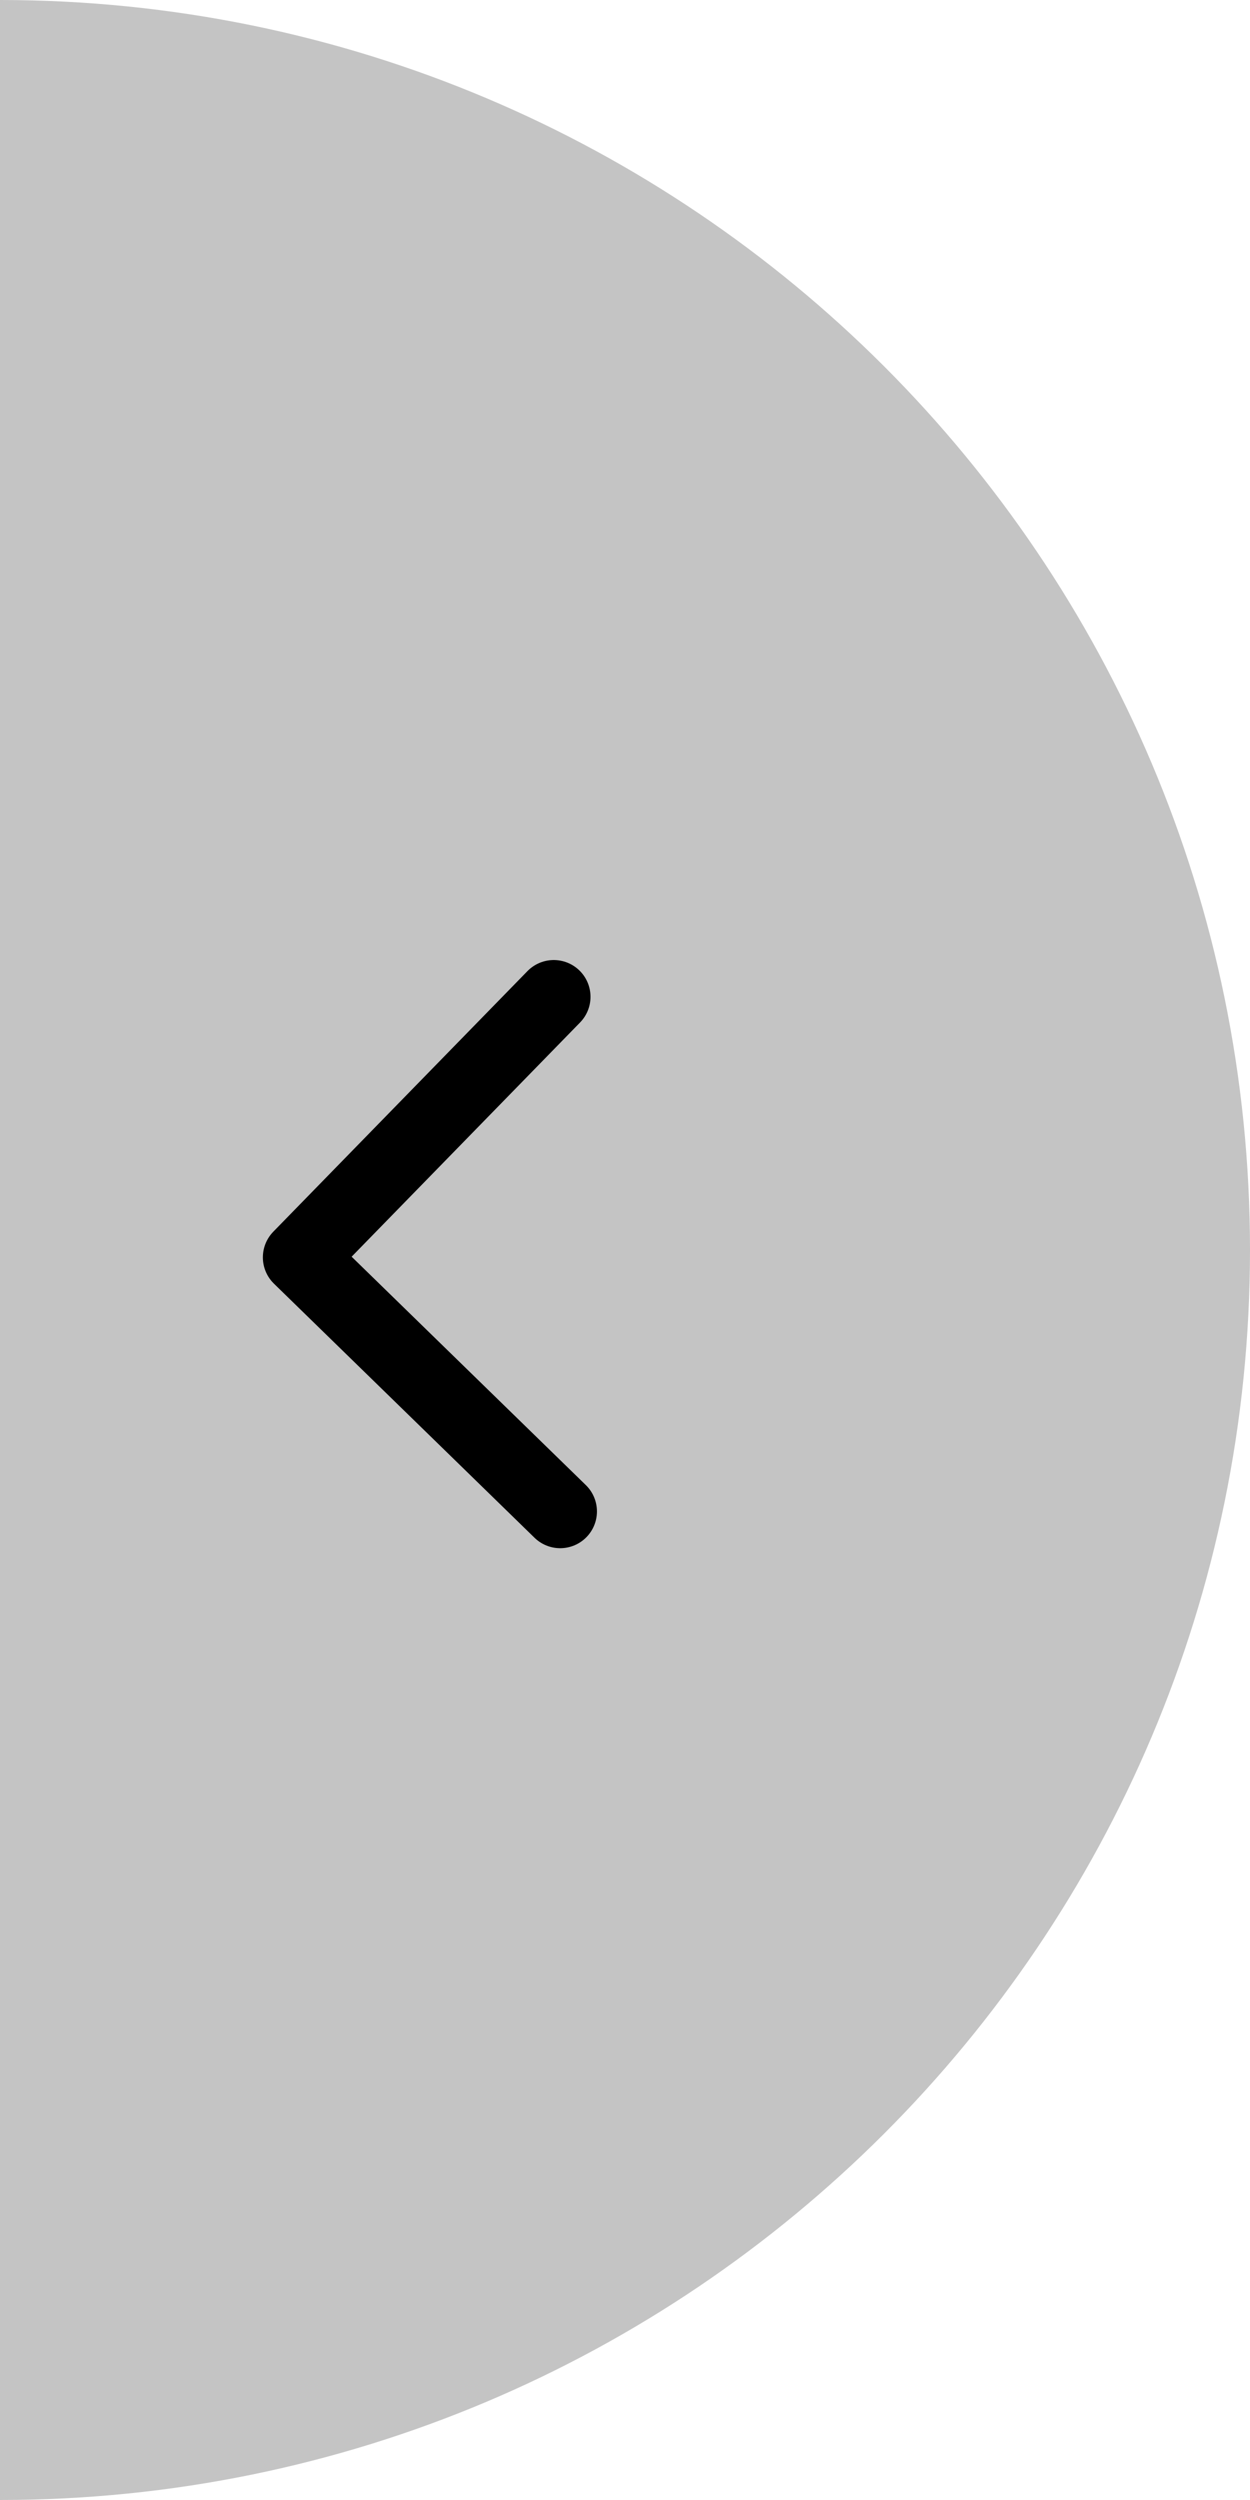 <svg width="34" height="68" viewBox="0 0 34 68" fill="none" xmlns="http://www.w3.org/2000/svg">
<path d="M34 34C34 52.778 18.778 68 0 68C0 68 6.67572e-06 52.778 6.67572e-06 34C6.67572e-06 15.222 0 0 0 0C18.778 0 34 15.222 34 34Z" fill="#C4C4C4"/>
<path d="M15.237 41.111L8.15 34.2L15.062 27.113" stroke="black" stroke-width="2" stroke-linecap="round" stroke-linejoin="round"/>
</svg>
